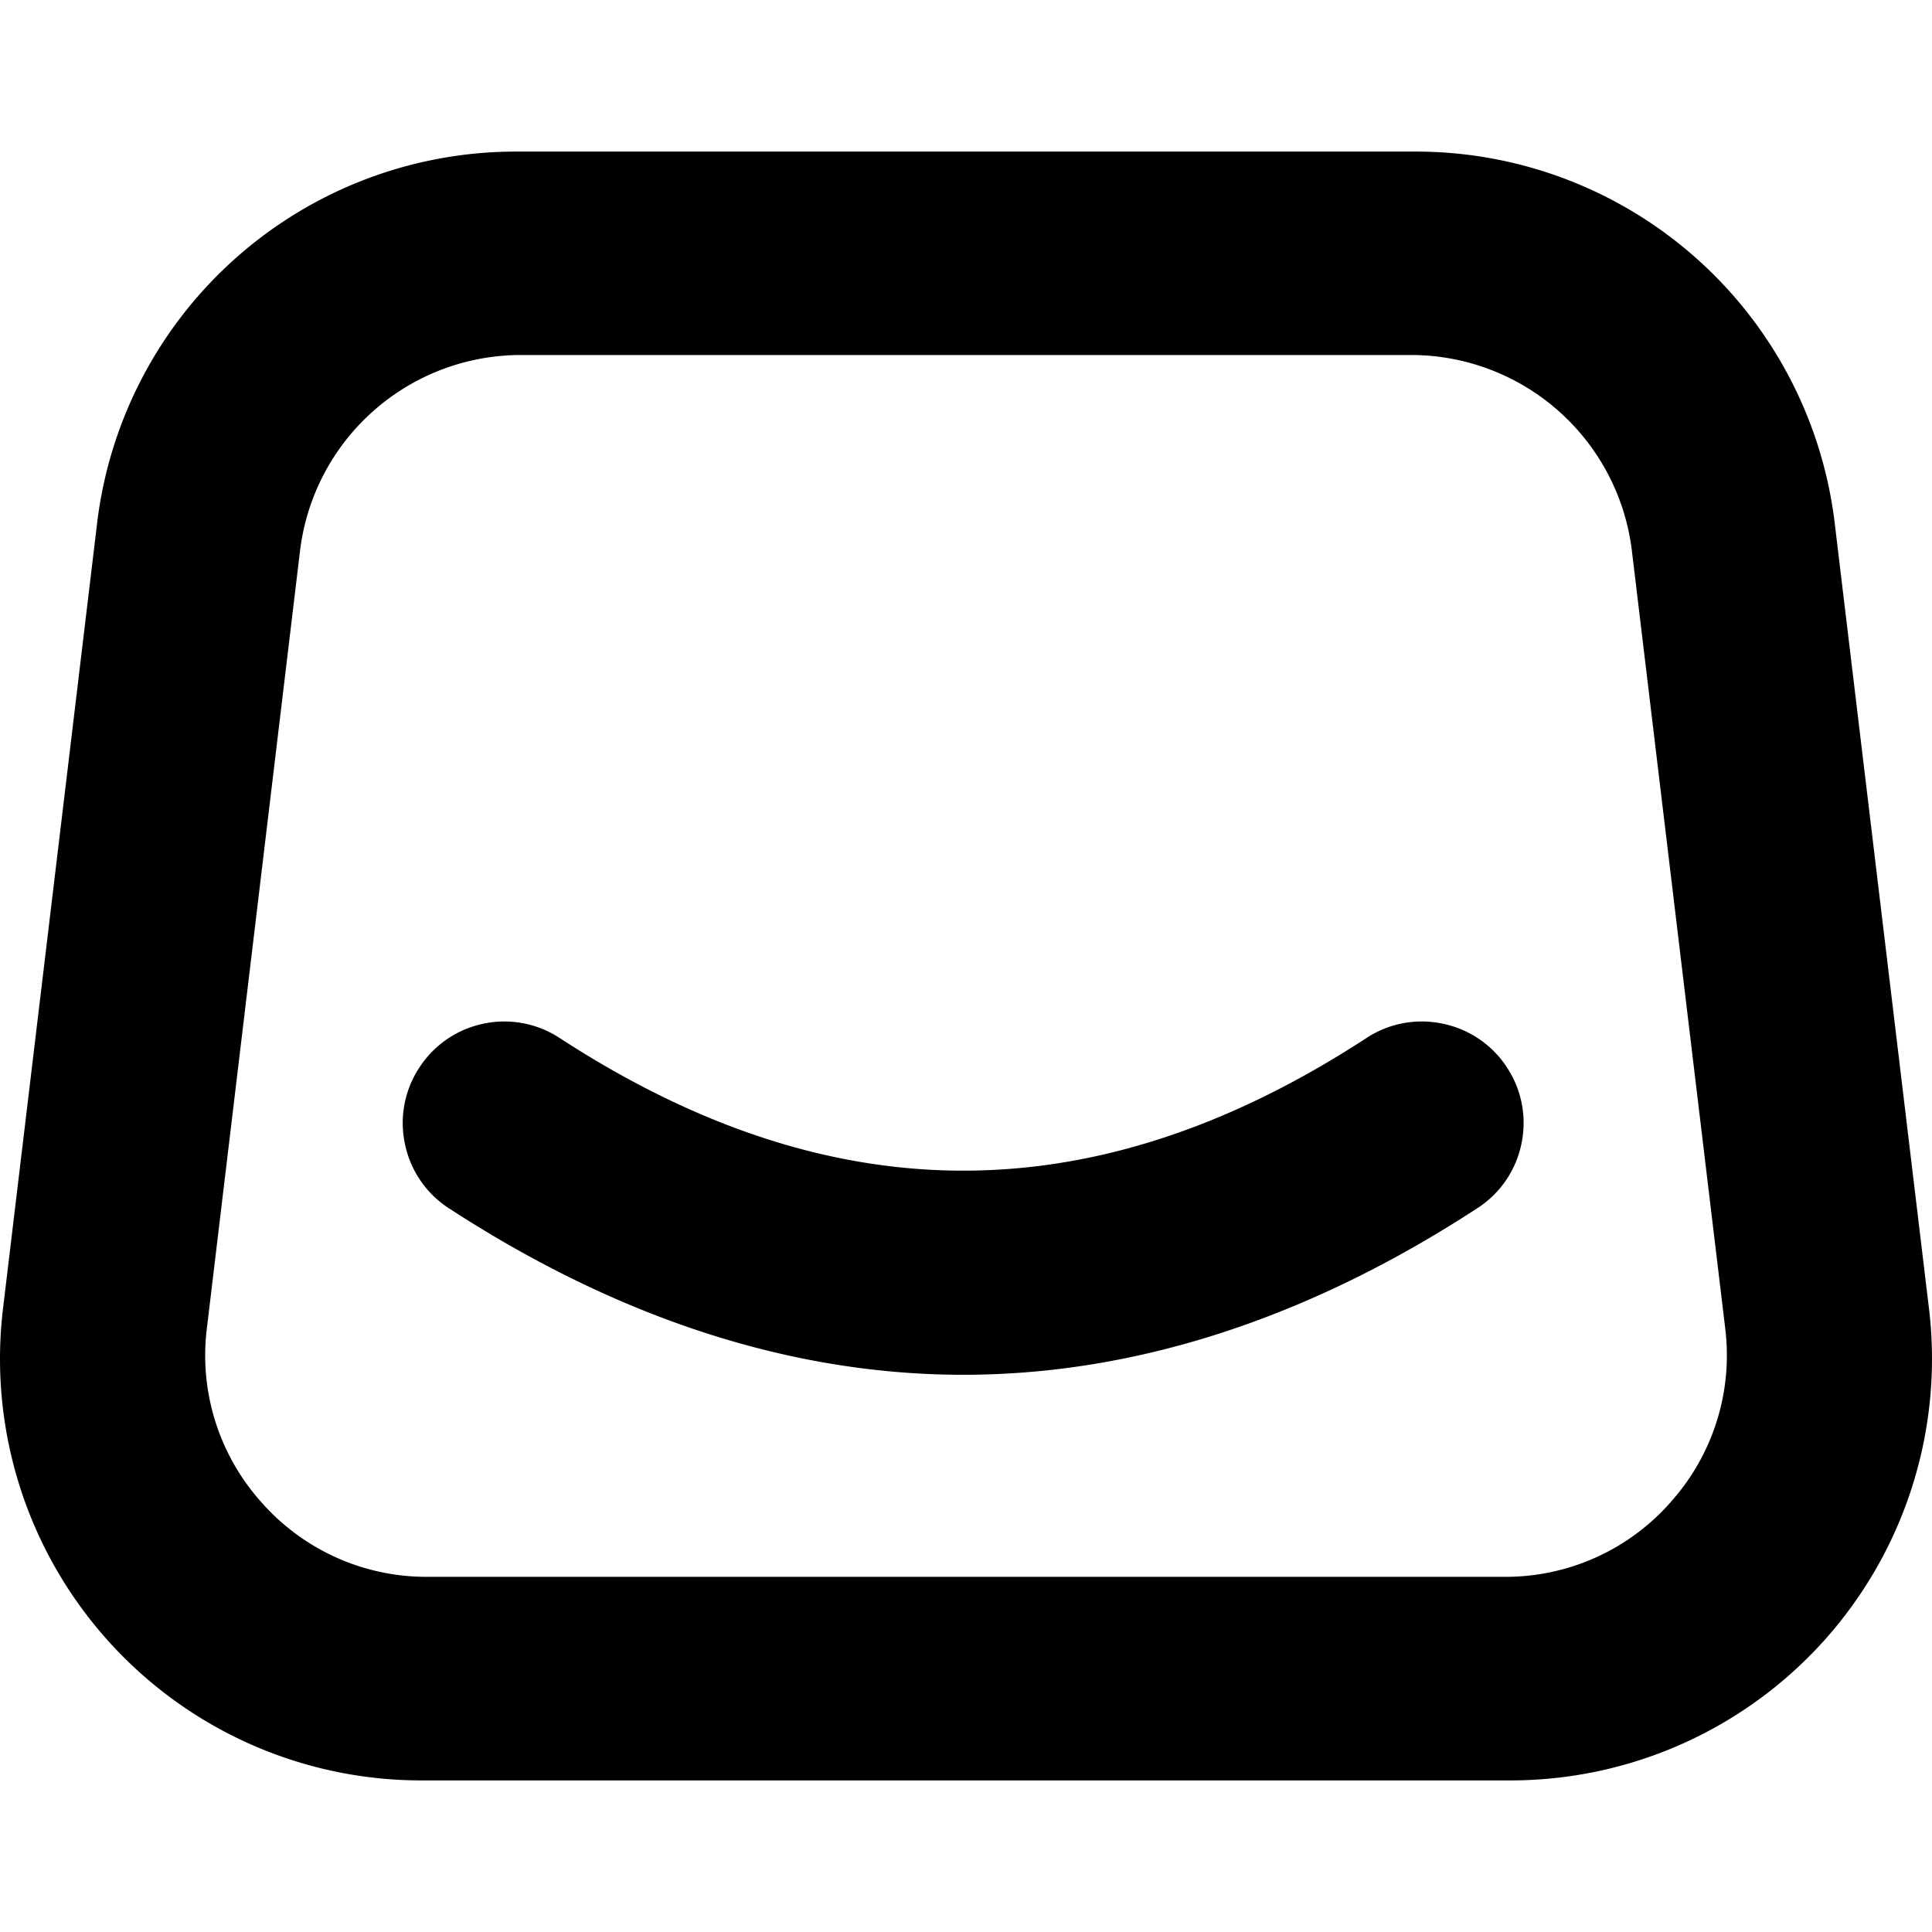 <svg role="img" viewBox="0 0 24 24" xmlns="http://www.w3.org/2000/svg"><title>Salla</title><path d="M18.722 13.263a1.25 1.25 0 0 0-.798-.546 1.25 1.25 0 0 0-.95.178c-3.368 2.197-6.646 2.196-10.021 0a1.25 1.25 0 0 0-.949-.178 1.25 1.25 0 0 0-.796.547 1.25 1.25 0 0 0-.177.949 1.25 1.25 0 0 0 .546.797c2.109 1.372 4.258 2.068 6.39 2.068s4.28-.696 6.386-2.07a1.25 1.25 0 0 0 .546-.796 1.25 1.25 0 0 0-.178-.95m5.242 2.998-1.172-9.765a5.24 5.24 0 0 0-5.199-4.612H6.405a5.24 5.24 0 0 0-5.198 4.611l-1.17 9.765a5.24 5.24 0 0 0 1.282 4.097 5.23 5.23 0 0 0 3.916 1.761h13.53a5.24 5.24 0 0 0 3.915-1.76 5.24 5.24 0 0 0 1.283-4.098m-3.21 2.402a2.73 2.73 0 0 1-2.064.927H5.311a2.73 2.73 0 0 1-2.065-.928 2.73 2.73 0 0 1-.676-2.161l1.157-9.656A2.764 2.764 0 0 1 6.468 4.41h11.064a2.764 2.764 0 0 1 2.74 2.433l1.159 9.656a2.73 2.73 0 0 1-.677 2.16"/></svg>